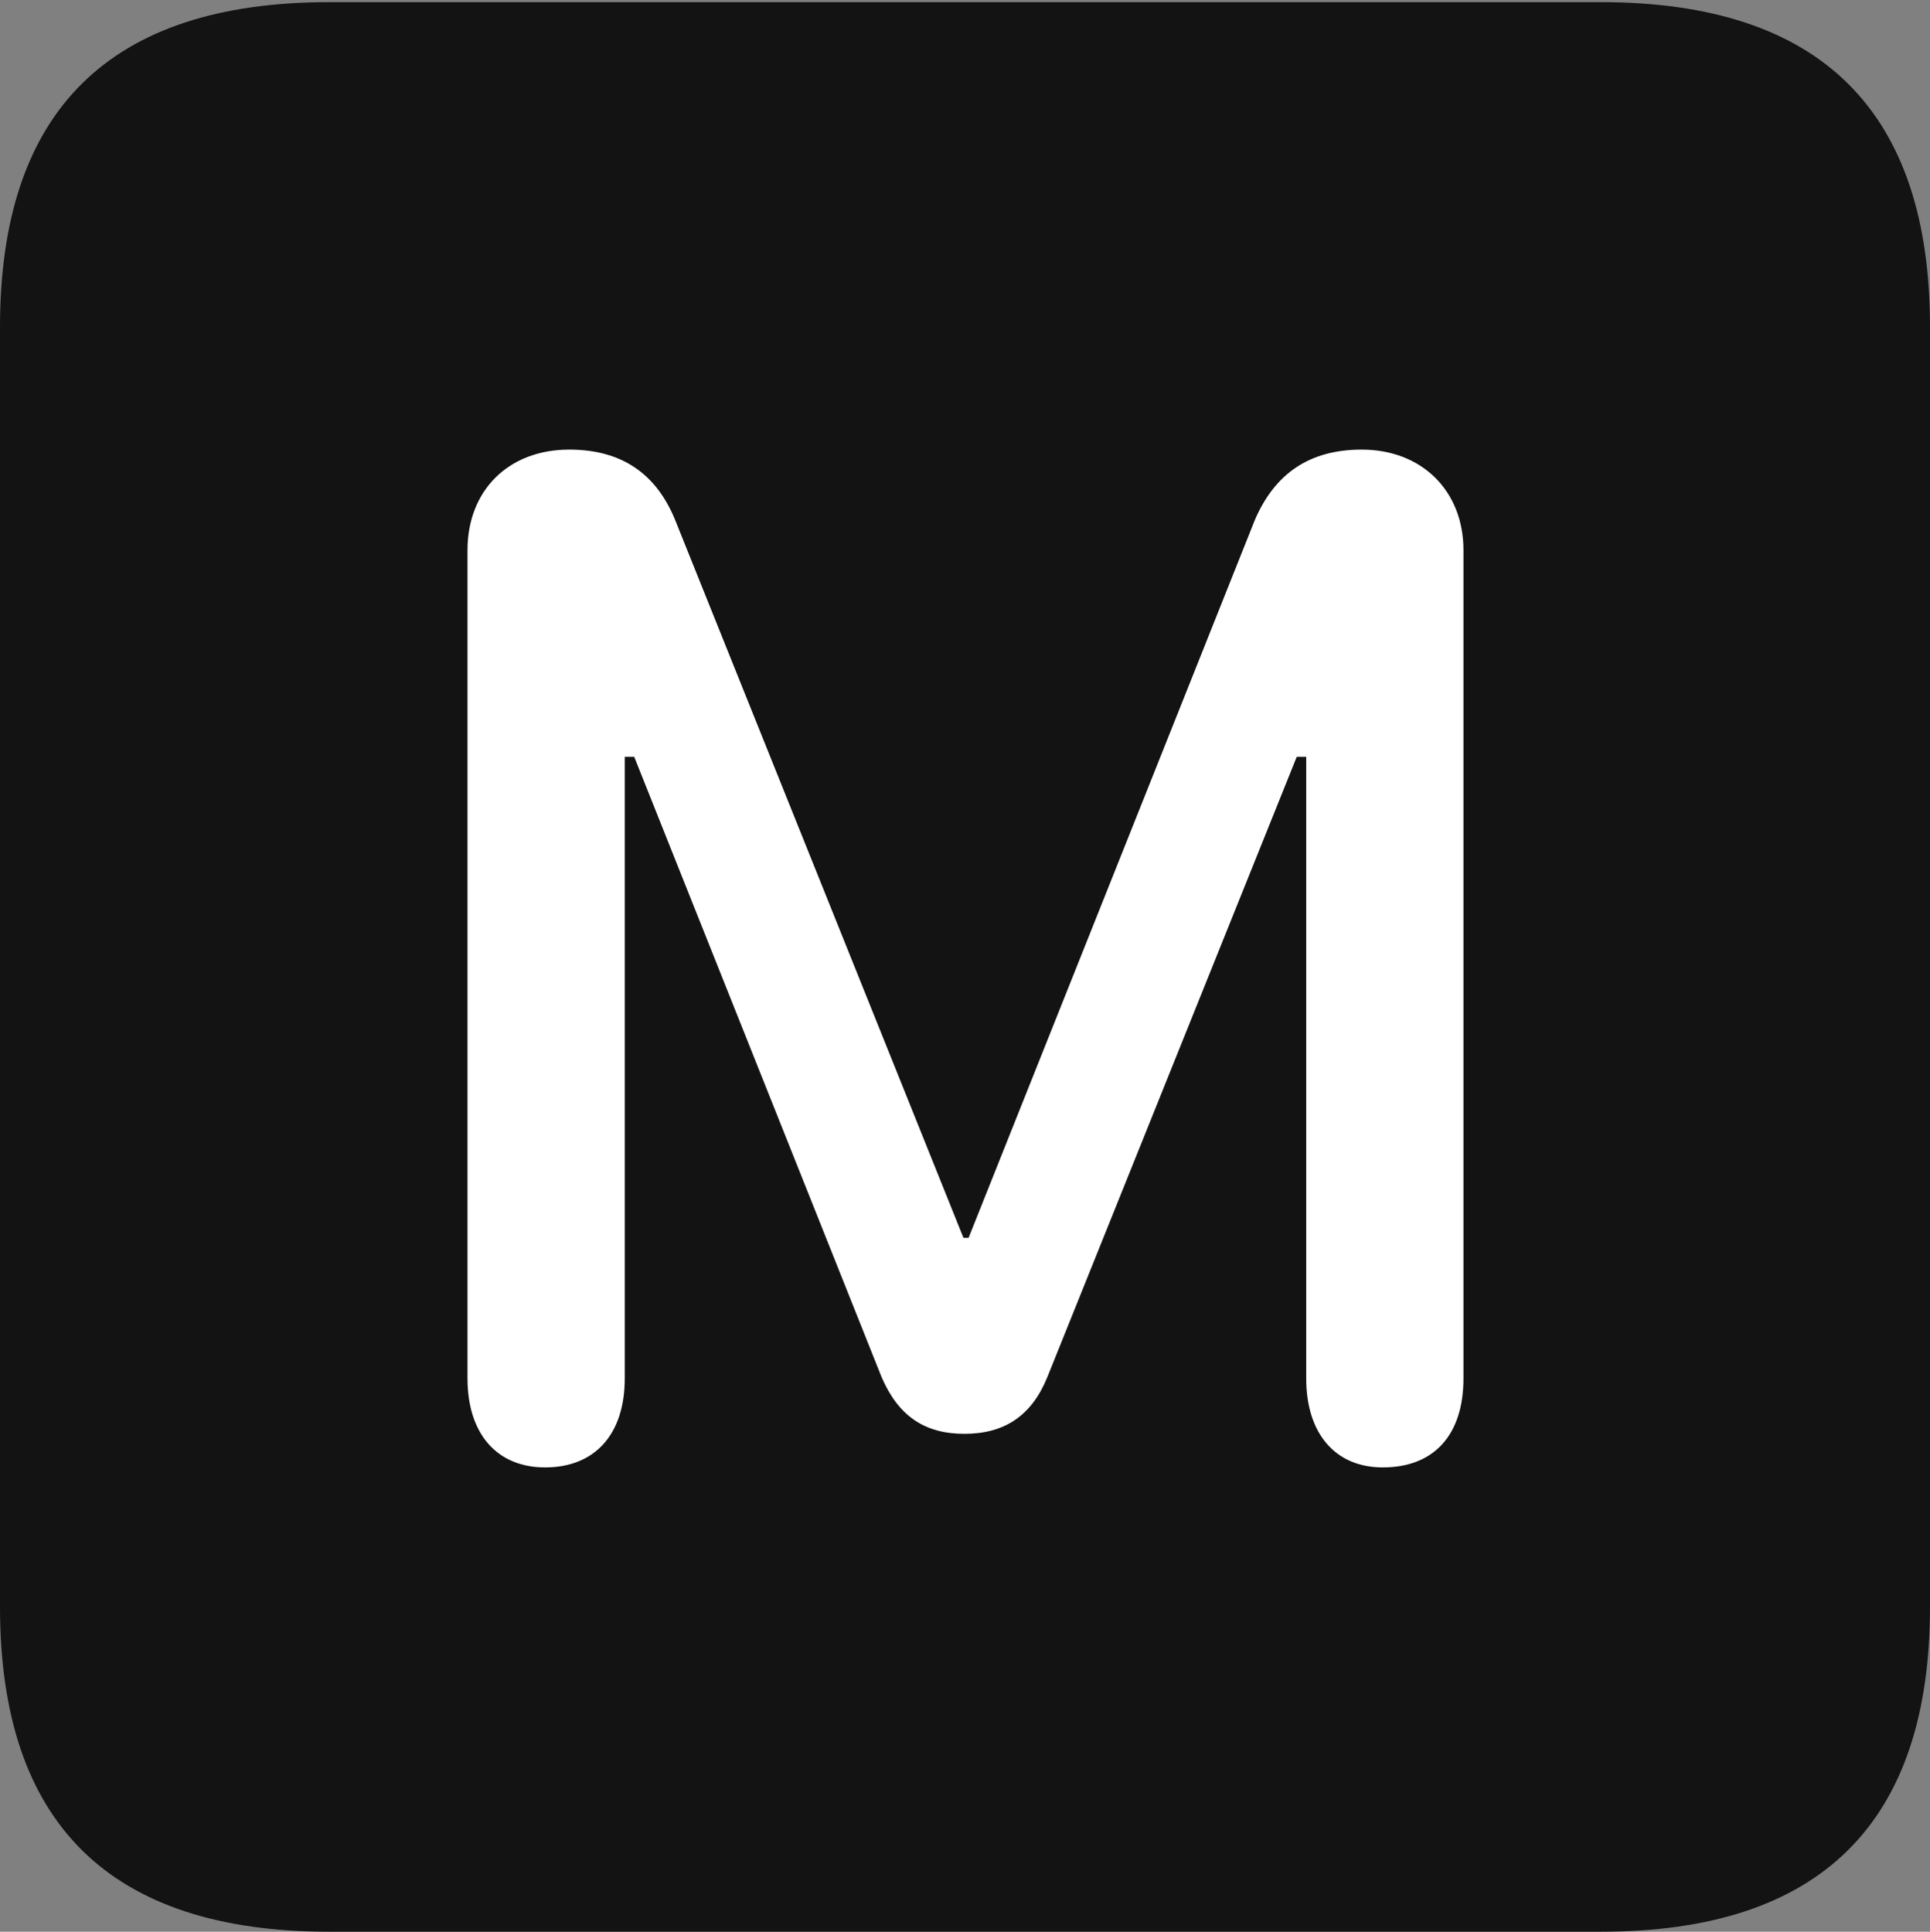 <?xml version="1.0" encoding="UTF-8"?>
<!--Generator: Apple Native CoreSVG 175.5-->
<!DOCTYPE svg
PUBLIC "-//W3C//DTD SVG 1.1//EN"
       "http://www.w3.org/Graphics/SVG/1.1/DTD/svg11.dtd">
<svg version="1.1" xmlns="http://www.w3.org/2000/svg" xmlns:xlink="http://www.w3.org/1999/xlink" width="17.979" height="17.998">
 <rect width="100%" height="100%" fill="#808080" stroke="none"/>
 <g>
  <rect height="17.998" opacity="0" width="17.979" x="0" y="0"/>
  <path d="M3.066 17.998L14.912 17.998C16.963 17.998 17.979 16.982 17.979 14.971L17.979 3.047C17.979 1.035 16.963 0.02 14.912 0.02L3.066 0.02C1.025 0.02 0 1.025 0 3.047L0 14.971C0 16.992 1.025 17.998 3.066 17.998Z" fill="#000000" fill-opacity="0.85"/>
  <path d="M5.078 13.672C4.629 13.672 4.355 13.359 4.355 12.842L4.355 5.127C4.355 4.57 4.736 4.189 5.303 4.189C5.791 4.189 6.113 4.414 6.289 4.844L8.975 11.533L9.023 11.533L11.69 4.844C11.875 4.414 12.197 4.189 12.685 4.189C13.242 4.189 13.633 4.57 13.633 5.127L13.633 12.842C13.633 13.369 13.359 13.672 12.881 13.672C12.441 13.672 12.168 13.359 12.168 12.842L12.168 7.051L12.08 7.051L9.756 12.832C9.609 13.193 9.355 13.359 8.984 13.359C8.613 13.359 8.369 13.193 8.213 12.832L5.908 7.051L5.82 7.051L5.82 12.842C5.82 13.369 5.537 13.672 5.078 13.672Z" fill="#ffffff"/>
 </g>
</svg>

